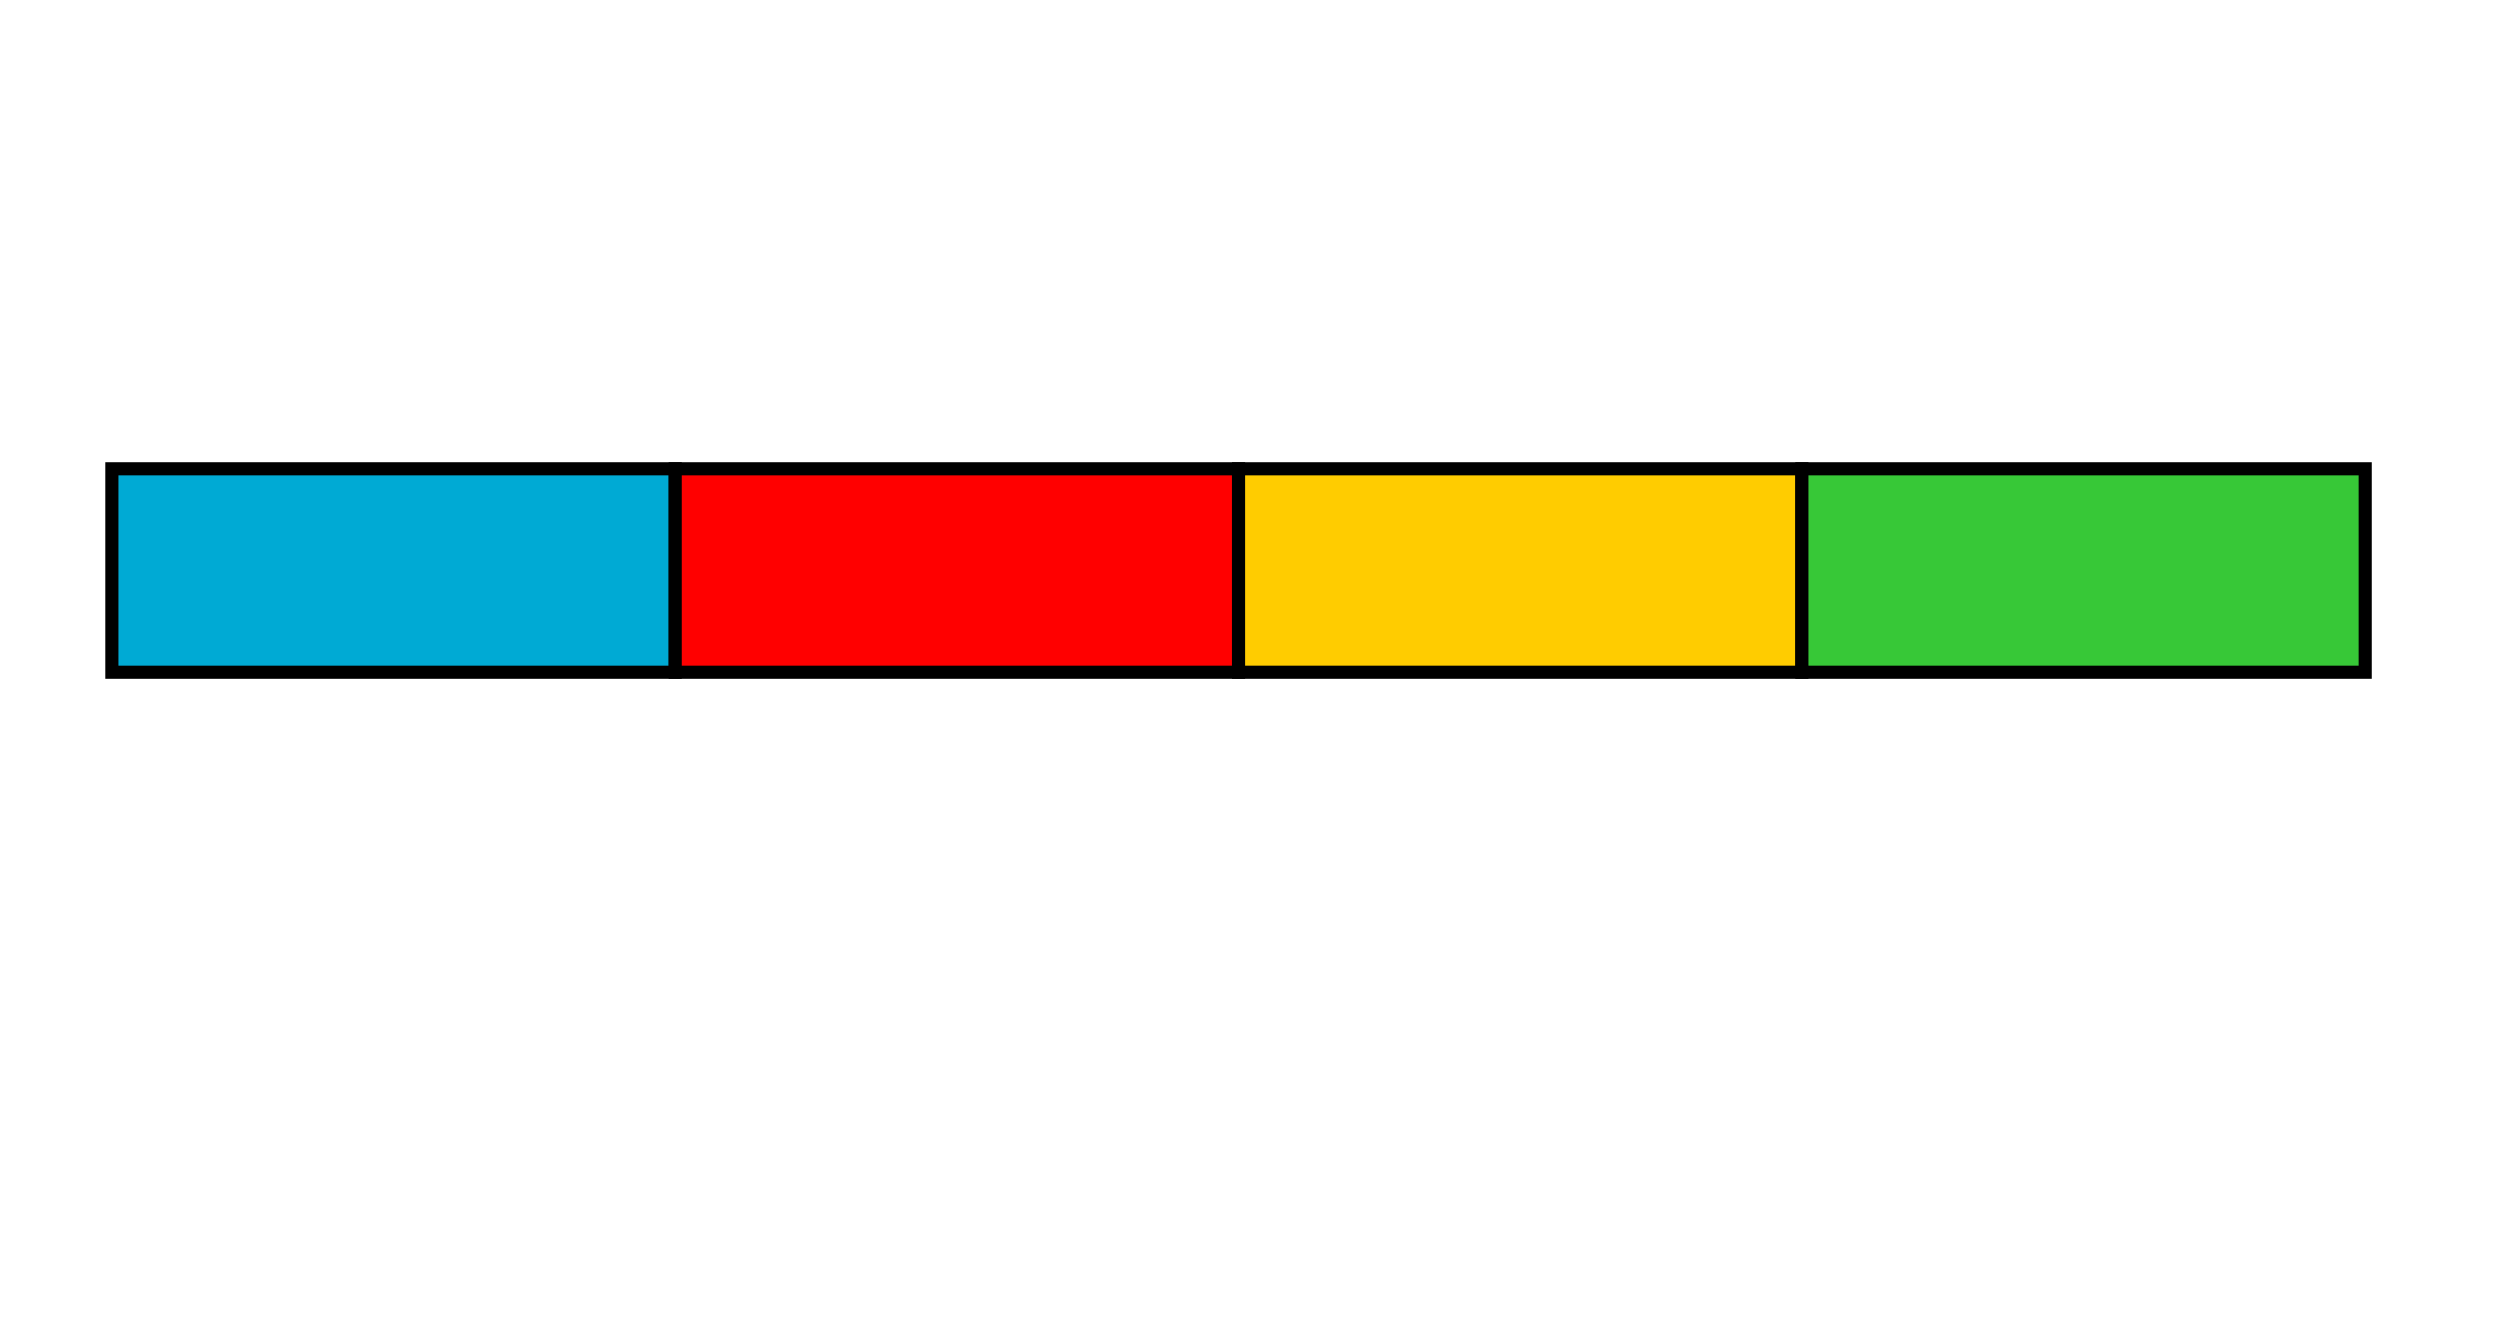<?xml version="1.0" encoding="UTF-8" standalone="no"?>
<!-- Created with Inkscape (http://www.inkscape.org/) -->

<svg
   width="318mm"
   height="171mm"
   viewBox="0 0 1201.889 646.299"
   version="1.1"
   id="svg5"
   inkscape:version="1.1.2 (b8e25be833, 2022-02-05)"
   sodipodi:docname="colores.svg"
   xmlns:inkscape="http://www.inkscape.org/namespaces/inkscape"
   xmlns:sodipodi="http://sodipodi.sourceforge.net/DTD/sodipodi-0.dtd"
   xmlns="http://www.w3.org/2000/svg"
   xmlns:svg="http://www.w3.org/2000/svg">
  <sodipodi:namedview
     id="namedview7"
     pagecolor="#ffffff"
     bordercolor="#cccccc"
     borderopacity="1"
     inkscape:pageshadow="0"
     inkscape:pageopacity="1"
     inkscape:pagecheckerboard="0"
     inkscape:document-units="mm"
     showgrid="false"
     inkscape:zoom="0.35455254"
     inkscape:cx="637.42316"
     inkscape:cy="231.27743"
     inkscape:window-width="1920"
     inkscape:window-height="974"
     inkscape:window-x="-11"
     inkscape:window-y="-11"
     inkscape:window-maximized="1"
     inkscape:current-layer="layer1" />
  <defs
     id="defs2" />
  <g
     inkscape:label="Capa 1"
     inkscape:groupmode="layer"
     id="layer1">
    <rect
       style="fill:#00aad4;stroke-width:6.312;stroke:#000000;stroke-opacity:1;stroke-miterlimit:4;stroke-dasharray:none"
       id="rect770"
       width="270.826"
       height="97.814"
       x="53.783"
       y="225.371"
       inkscape:export-filename="C:\Users\julie\OneDrive\Documentos\Github\estudianExamen\calculadoraIMC\cols.png"
       inkscape:export-xdpi="96"
       inkscape:export-ydpi="96" />
    <rect
       style="fill:#ff0000;stroke-width:6.312;stroke:#000000;stroke-opacity:1;stroke-miterlimit:4;stroke-dasharray:none"
       id="rect770-1"
       width="270.826"
       height="97.814"
       x="324.609"
       y="225.371"
       inkscape:export-filename="C:\Users\julie\OneDrive\Documentos\Github\estudianExamen\calculadoraIMC\cols.png"
       inkscape:export-xdpi="96"
       inkscape:export-ydpi="96" />
    <rect
       style="fill:#ffcc00;stroke-width:6.312;stroke:#000000;stroke-opacity:1;stroke-miterlimit:4;stroke-dasharray:none"
       id="rect770-10"
       width="270.826"
       height="97.814"
       x="595.435"
       y="225.371"
       inkscape:export-filename="C:\Users\julie\OneDrive\Documentos\Github\estudianExamen\calculadoraIMC\cols.png"
       inkscape:export-xdpi="96"
       inkscape:export-ydpi="96" />
    <rect
       style="fill:#37c837;stroke-width:6.312;stroke:#000000;stroke-opacity:1;stroke-miterlimit:4;stroke-dasharray:none"
       id="rect770-9"
       width="270.826"
       height="97.814"
       x="866.261"
       y="225.371"
       inkscape:export-filename="C:\Users\julie\OneDrive\Documentos\Github\estudianExamen\calculadoraIMC\cols.png"
       inkscape:export-xdpi="96"
       inkscape:export-ydpi="96" />
  </g>
</svg>
